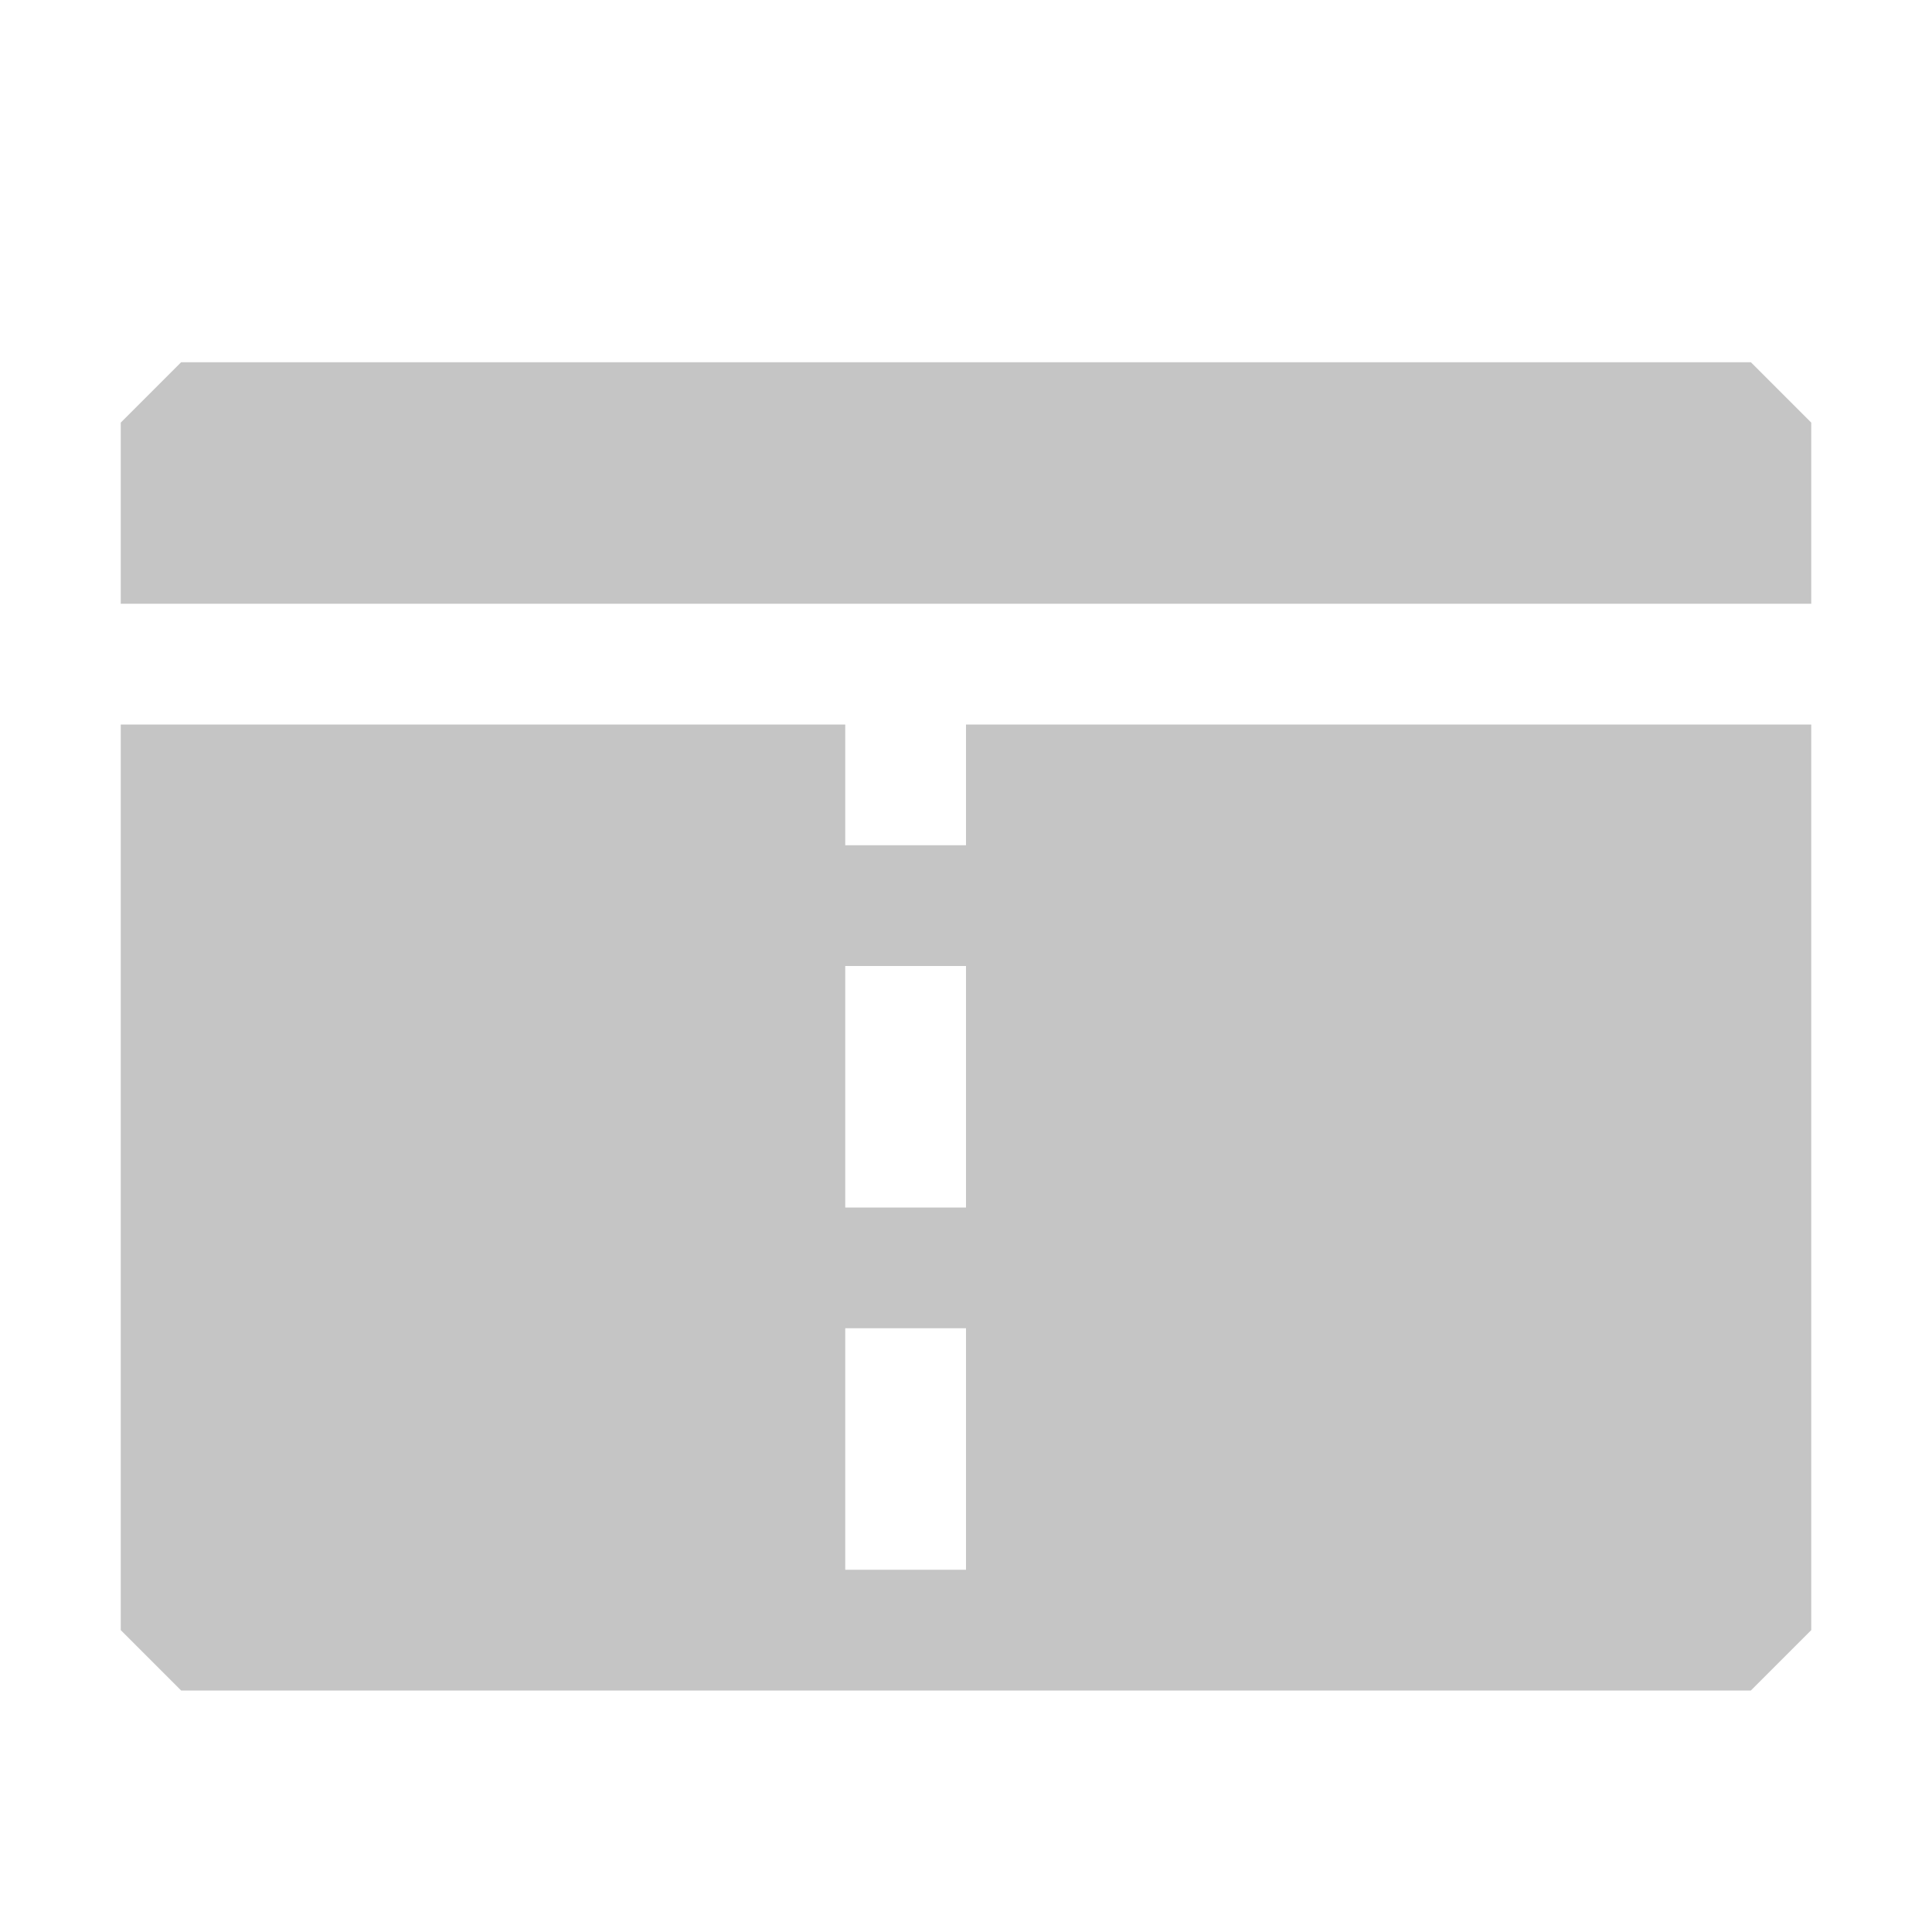 <svg width="16" height="16" viewBox="0 0 16 16" fill="none" xmlns="http://www.w3.org/2000/svg">
<path fill-rule="evenodd" clip-rule="evenodd" d="M14.5 3H1.5L1 3.5V5H7H8H15V3.5L14.5 3ZM7 6V7H8V6H15V13.5L14.5 14H1.5L1 13.5V6H7ZM8 10H7V8H8V10ZM8 13H7V11H8V13Z" fill="#C5C5C5"/>
</svg>

